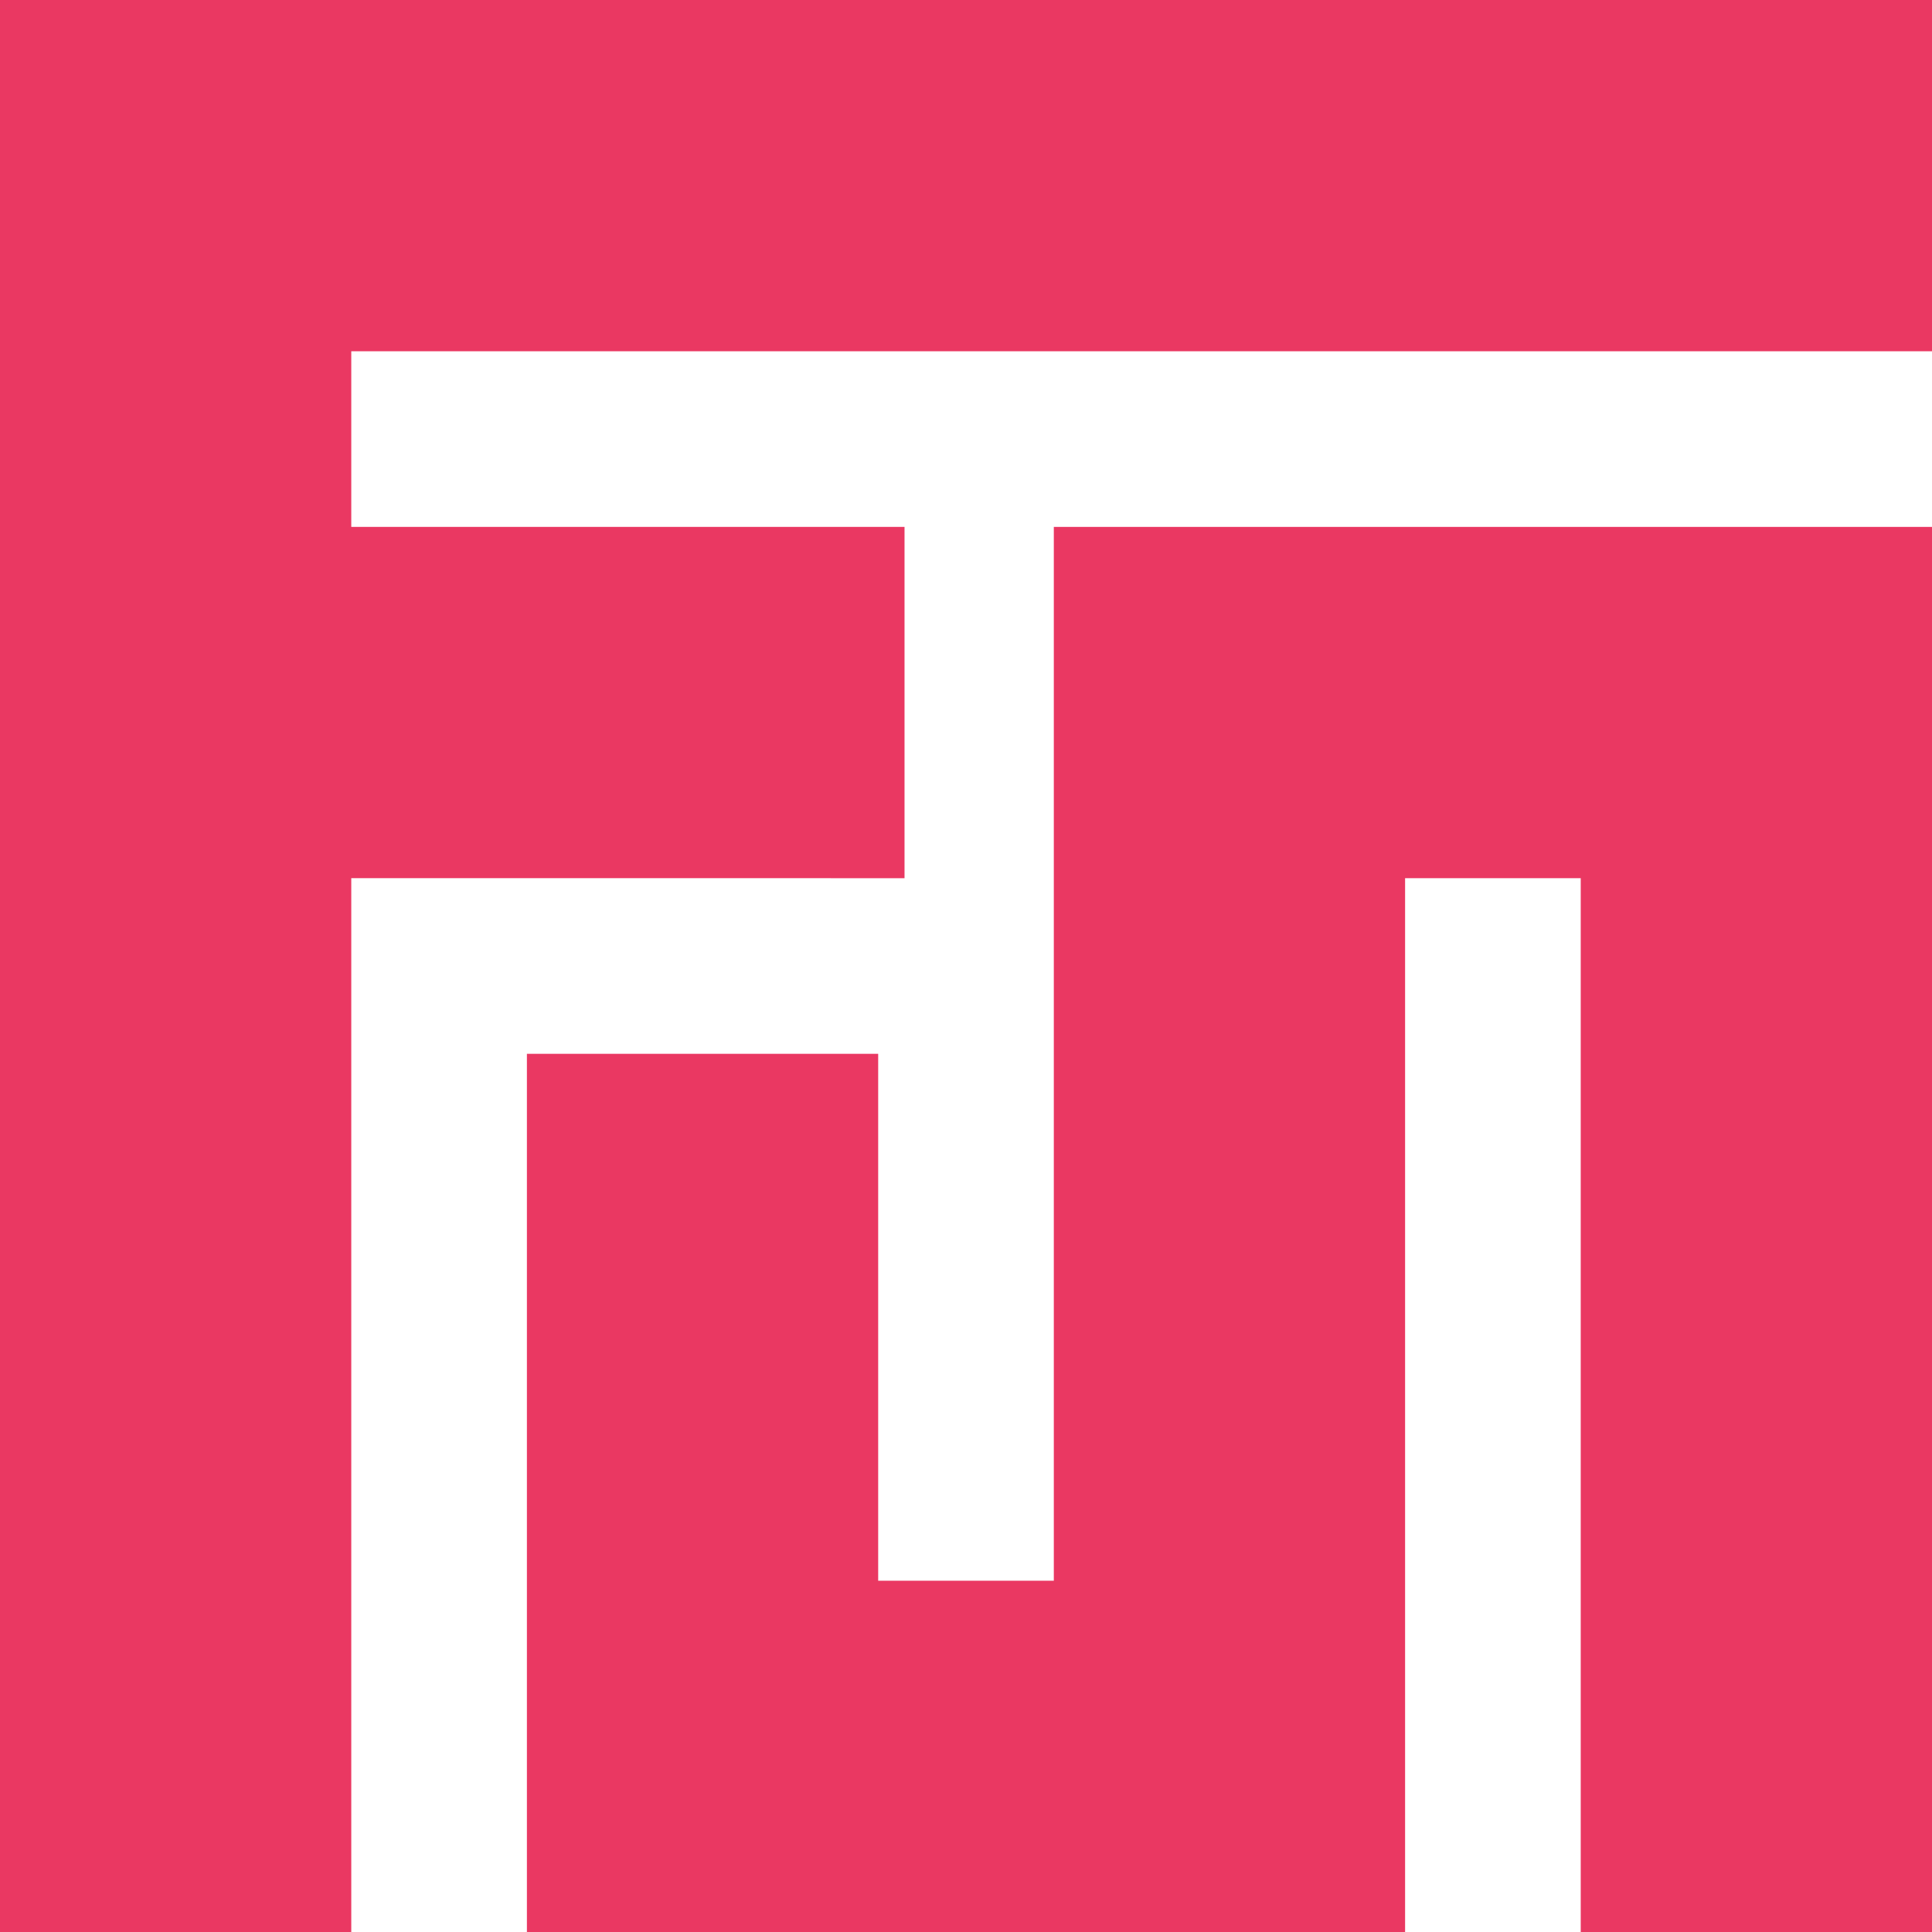 <svg xmlns="http://www.w3.org/2000/svg" xmlns:xlink="http://www.w3.org/1999/xlink" viewBox="0 0 11 11" shape-rendering="geometricPrecision">
    <path d="M0,11L0,0h11v2h-9v1h3.15v2L2,5v6h-2Z" stroke-width="0" fill="#EA3862"/>
    <path d="M3,11v-5h2v3h1v-6h1v0h3v0h1v8h-2v-6h-1v6h-2v0h-3Z" stroke-width="0" fill="#EA3862"/>
</svg>